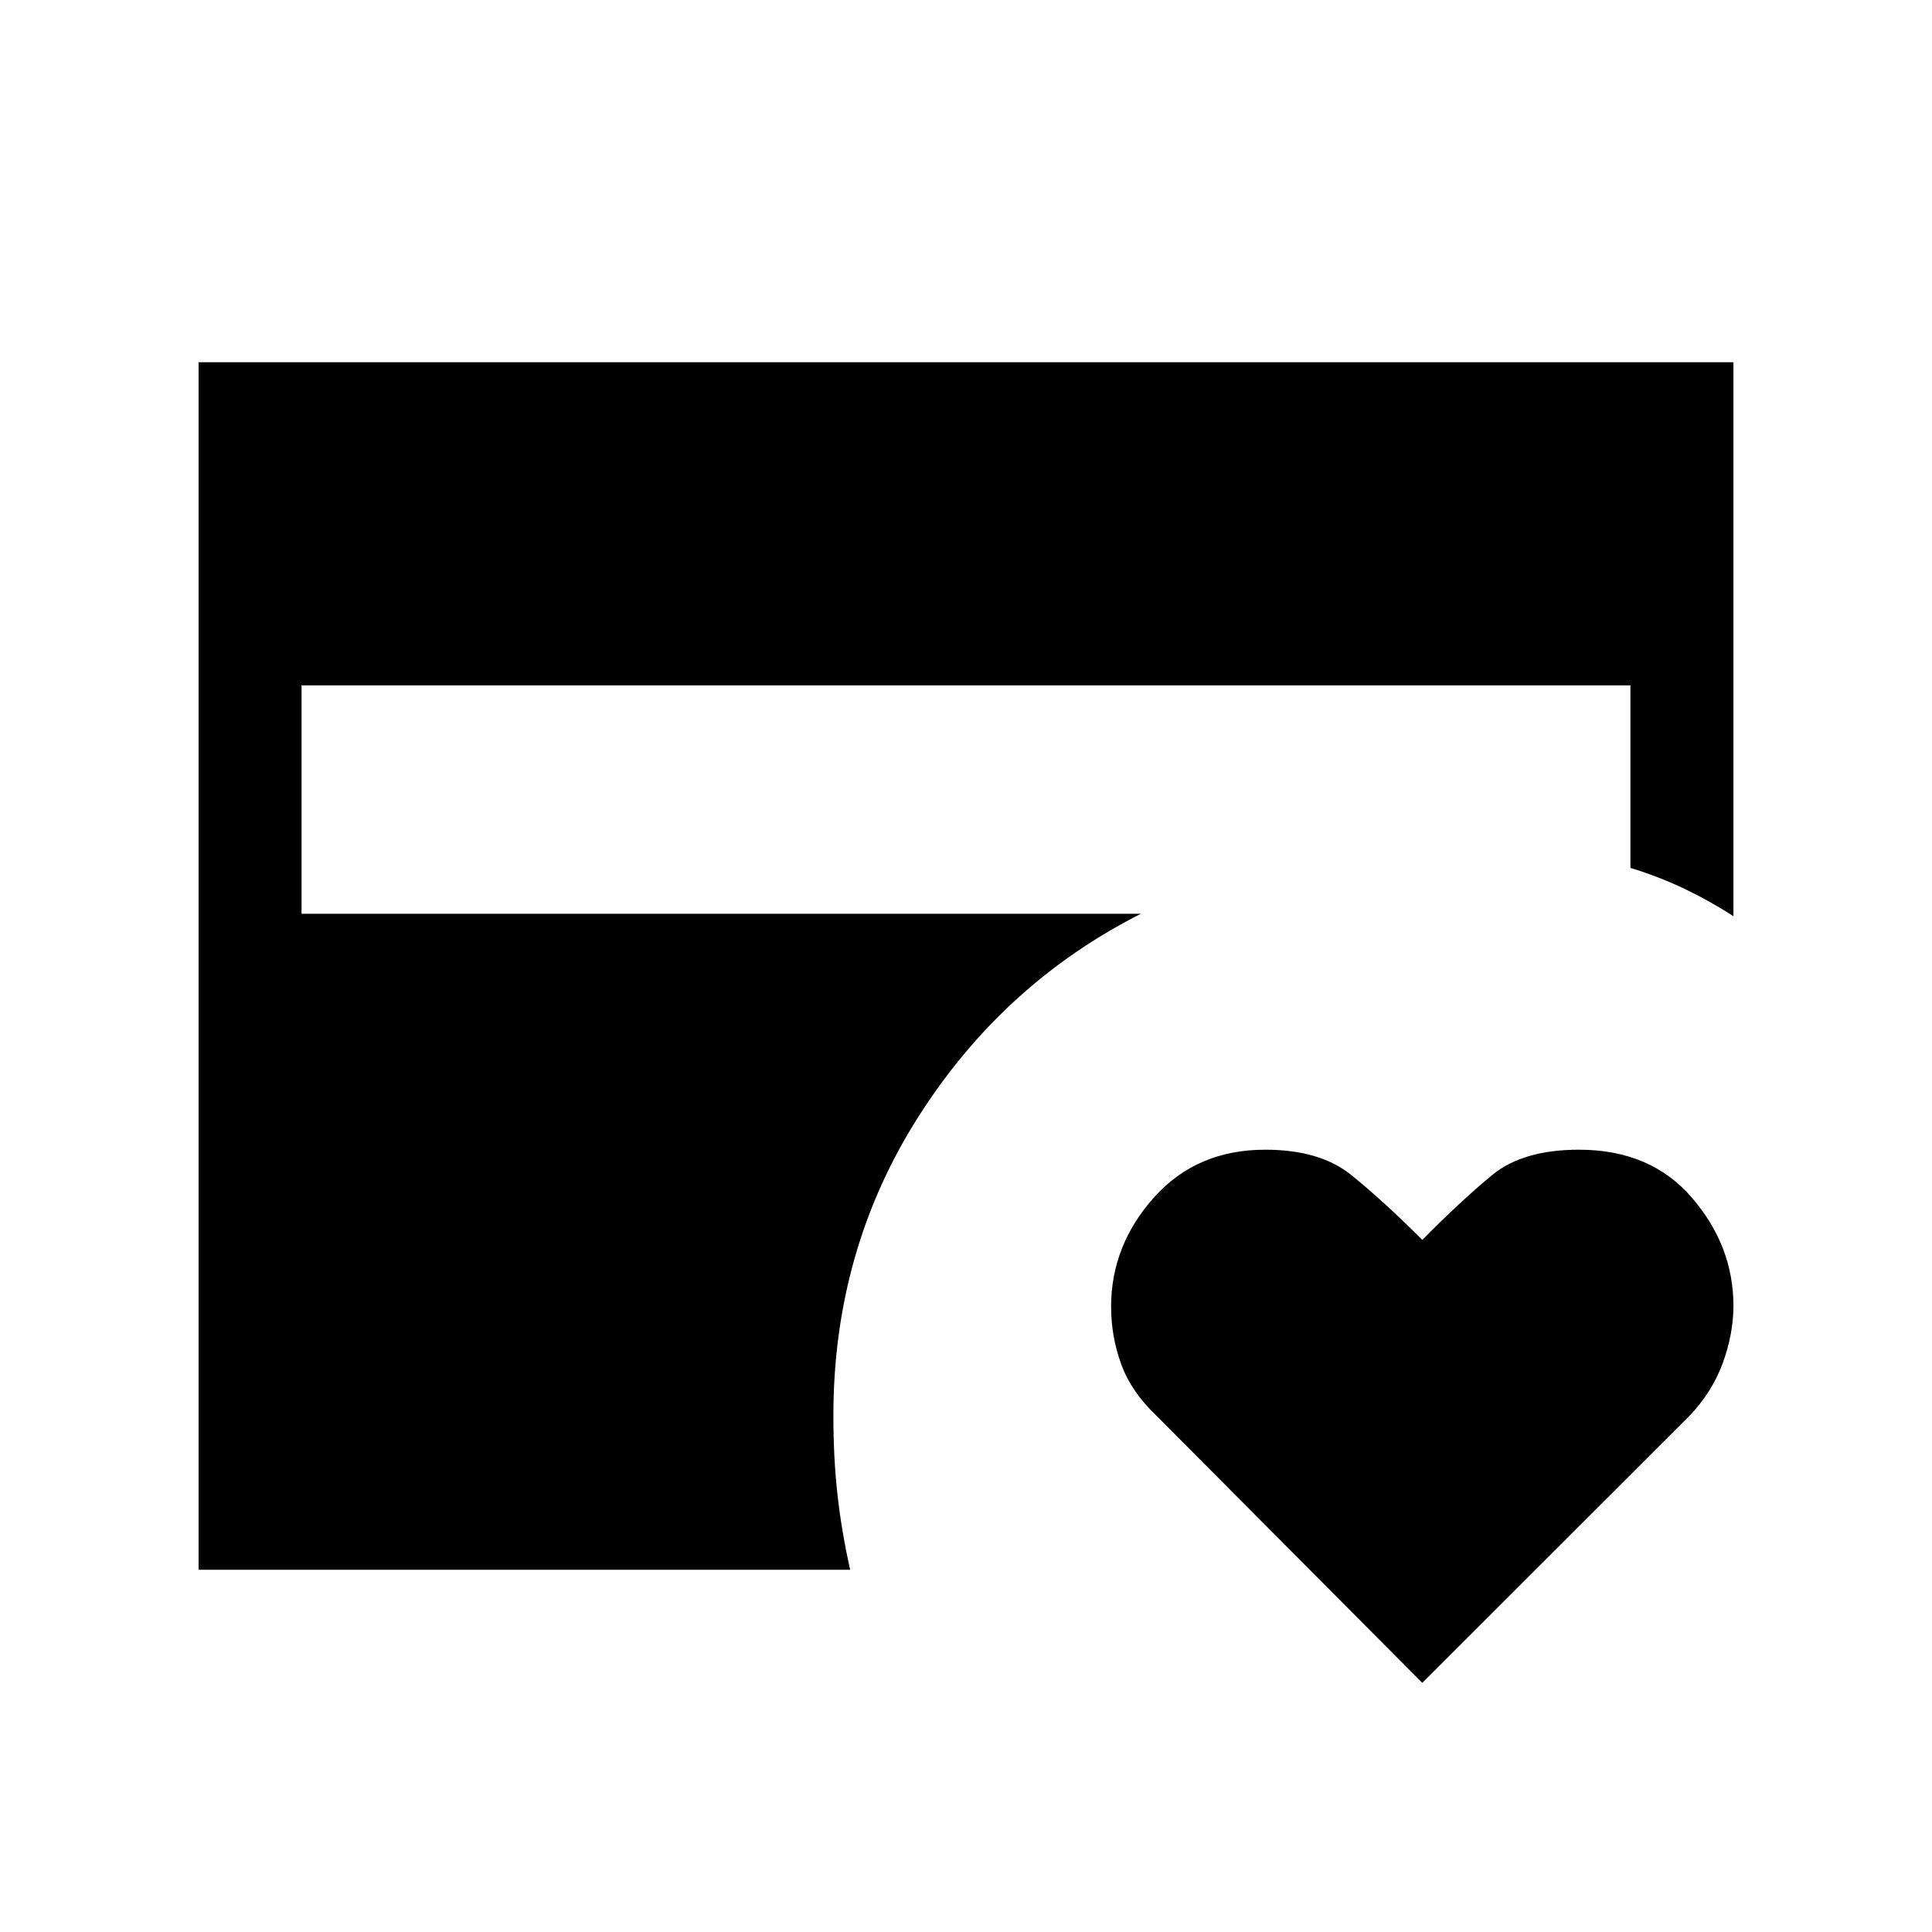 <svg xmlns="http://www.w3.org/2000/svg" height="40" viewBox="0 -960 960 960" width="40"><path d="M706.72-123.8 574.59-256.59q-12.46-11.79-17.47-25.57-5.02-13.77-5.02-28.55 0-30.36 21.22-54.18 21.22-23.83 55.35-23.83 27.07 0 42.53 12.4 15.47 12.4 35.54 32.4 19.36-19.56 34.67-32.18 15.3-12.62 43.21-12.62 35.61 0 56.16 23.94 20.55 23.93 20.55 53.64 0 13.92-5.3 28.43t-16.68 26.38L706.72-123.8ZM98.67-180v-600h762.66v275.28q-11.49-7.49-24.19-13.57-12.7-6.07-26.99-10.46v-90.69h-660.3v113.49H566.9q-68.54 34.69-110.67 101.02-42.13 66.33-42.13 148.34 0 20.85 2.02 39.09 2.01 18.24 6.32 37.5H98.67Z"/></svg>